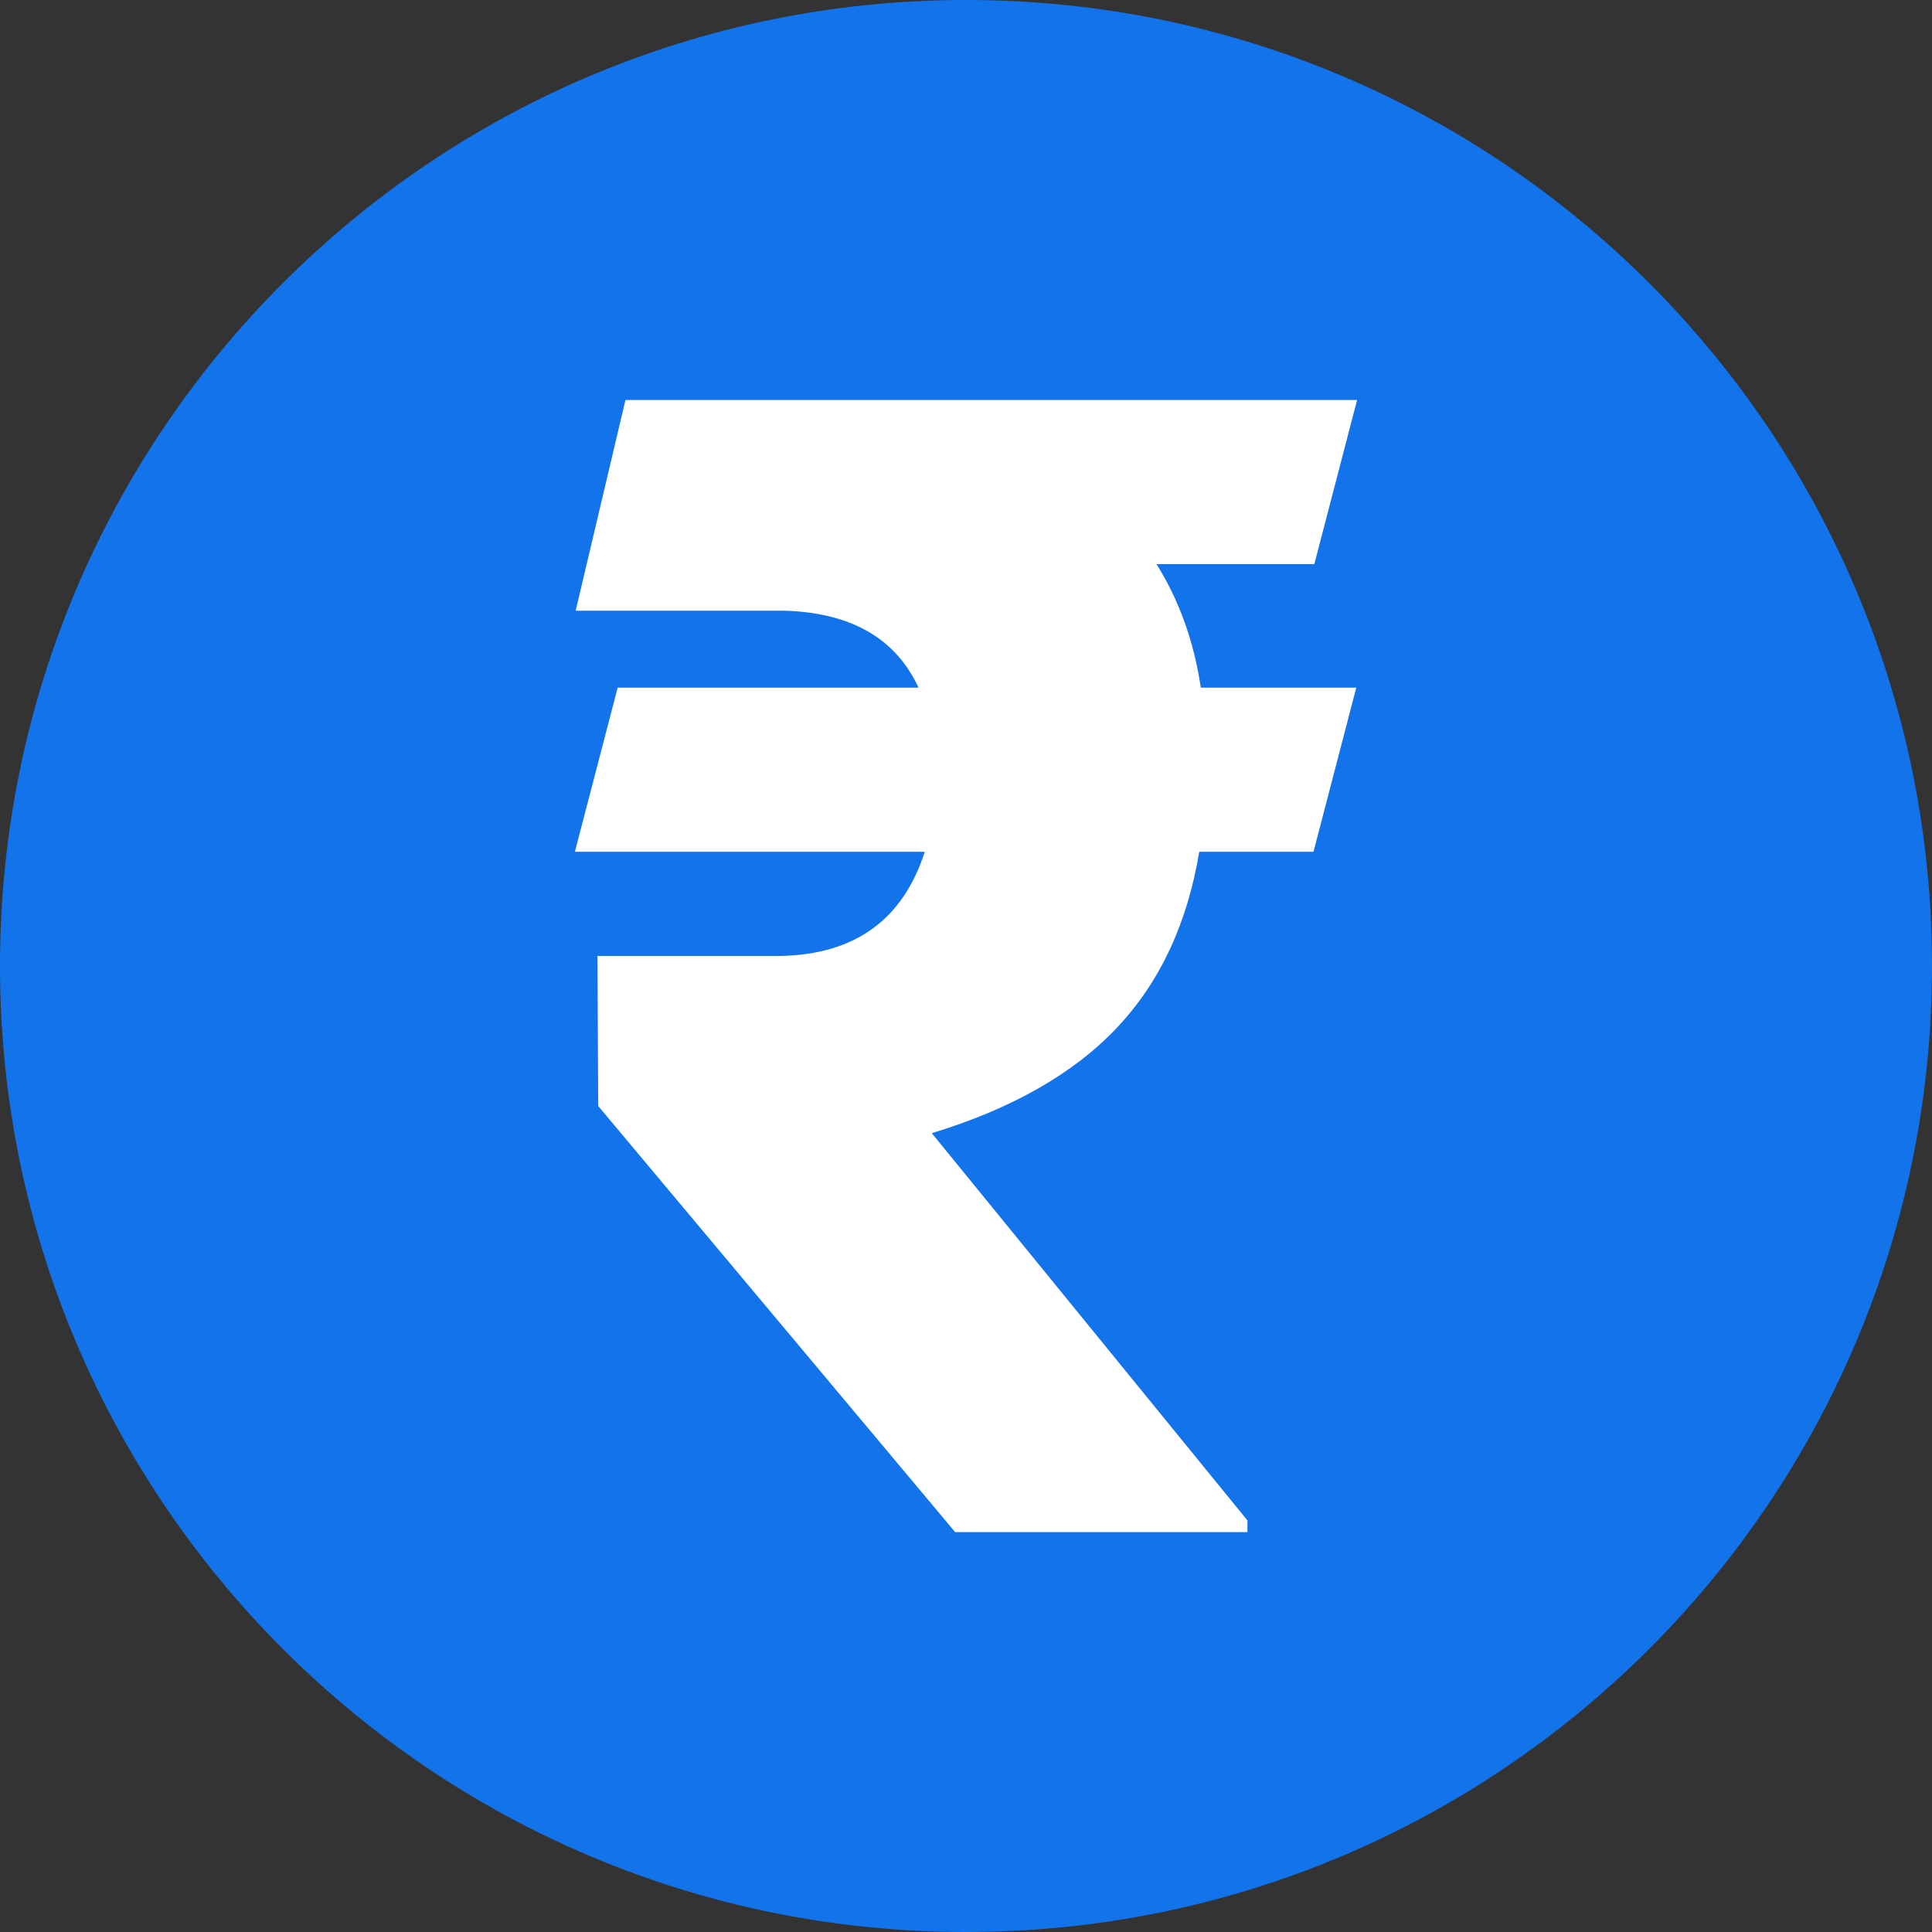<svg width="30" height="30" viewBox="0 0 30 30" fill="none" xmlns="http://www.w3.org/2000/svg">
<rect x="0" y="0" width="30" height="30" fill="#333333" stroke="none"/>
<g id="Layer_2" clip-path="url(#clip0_1040_2889)">
<g id="Icon">
<g id="08">
<path id="Vector" d="M30 15C30 6.716 23.284 0 15 0C6.716 0 0 6.716 0 15C0 23.284 6.716 30 15 30C23.284 30 30 23.284 30 15Z" fill="#1273EB"/>
<path id="Vector_2" d="M20.409 8.759H17.958C18.312 9.326 18.541 9.966 18.646 10.678H21.06L20.396 13.226H18.622C18.436 14.345 18.008 15.258 17.336 15.966C16.664 16.675 15.708 17.218 14.469 17.596L19.37 23.609V23.79H14.831L9.289 17.174L9.277 14.844H12.127C13.277 14.819 14.022 14.28 14.36 13.226H8.927L9.591 10.678H14.263C13.909 9.913 13.217 9.515 12.187 9.483H8.939L9.712 6.211H21.073L20.409 8.759Z" fill="white"/>
</g>
</g>
</g>
<defs>
<clipPath id="clip0_1040_2889">
<rect width="30" height="30" fill="white"/>
</clipPath>
</defs>
</svg>

